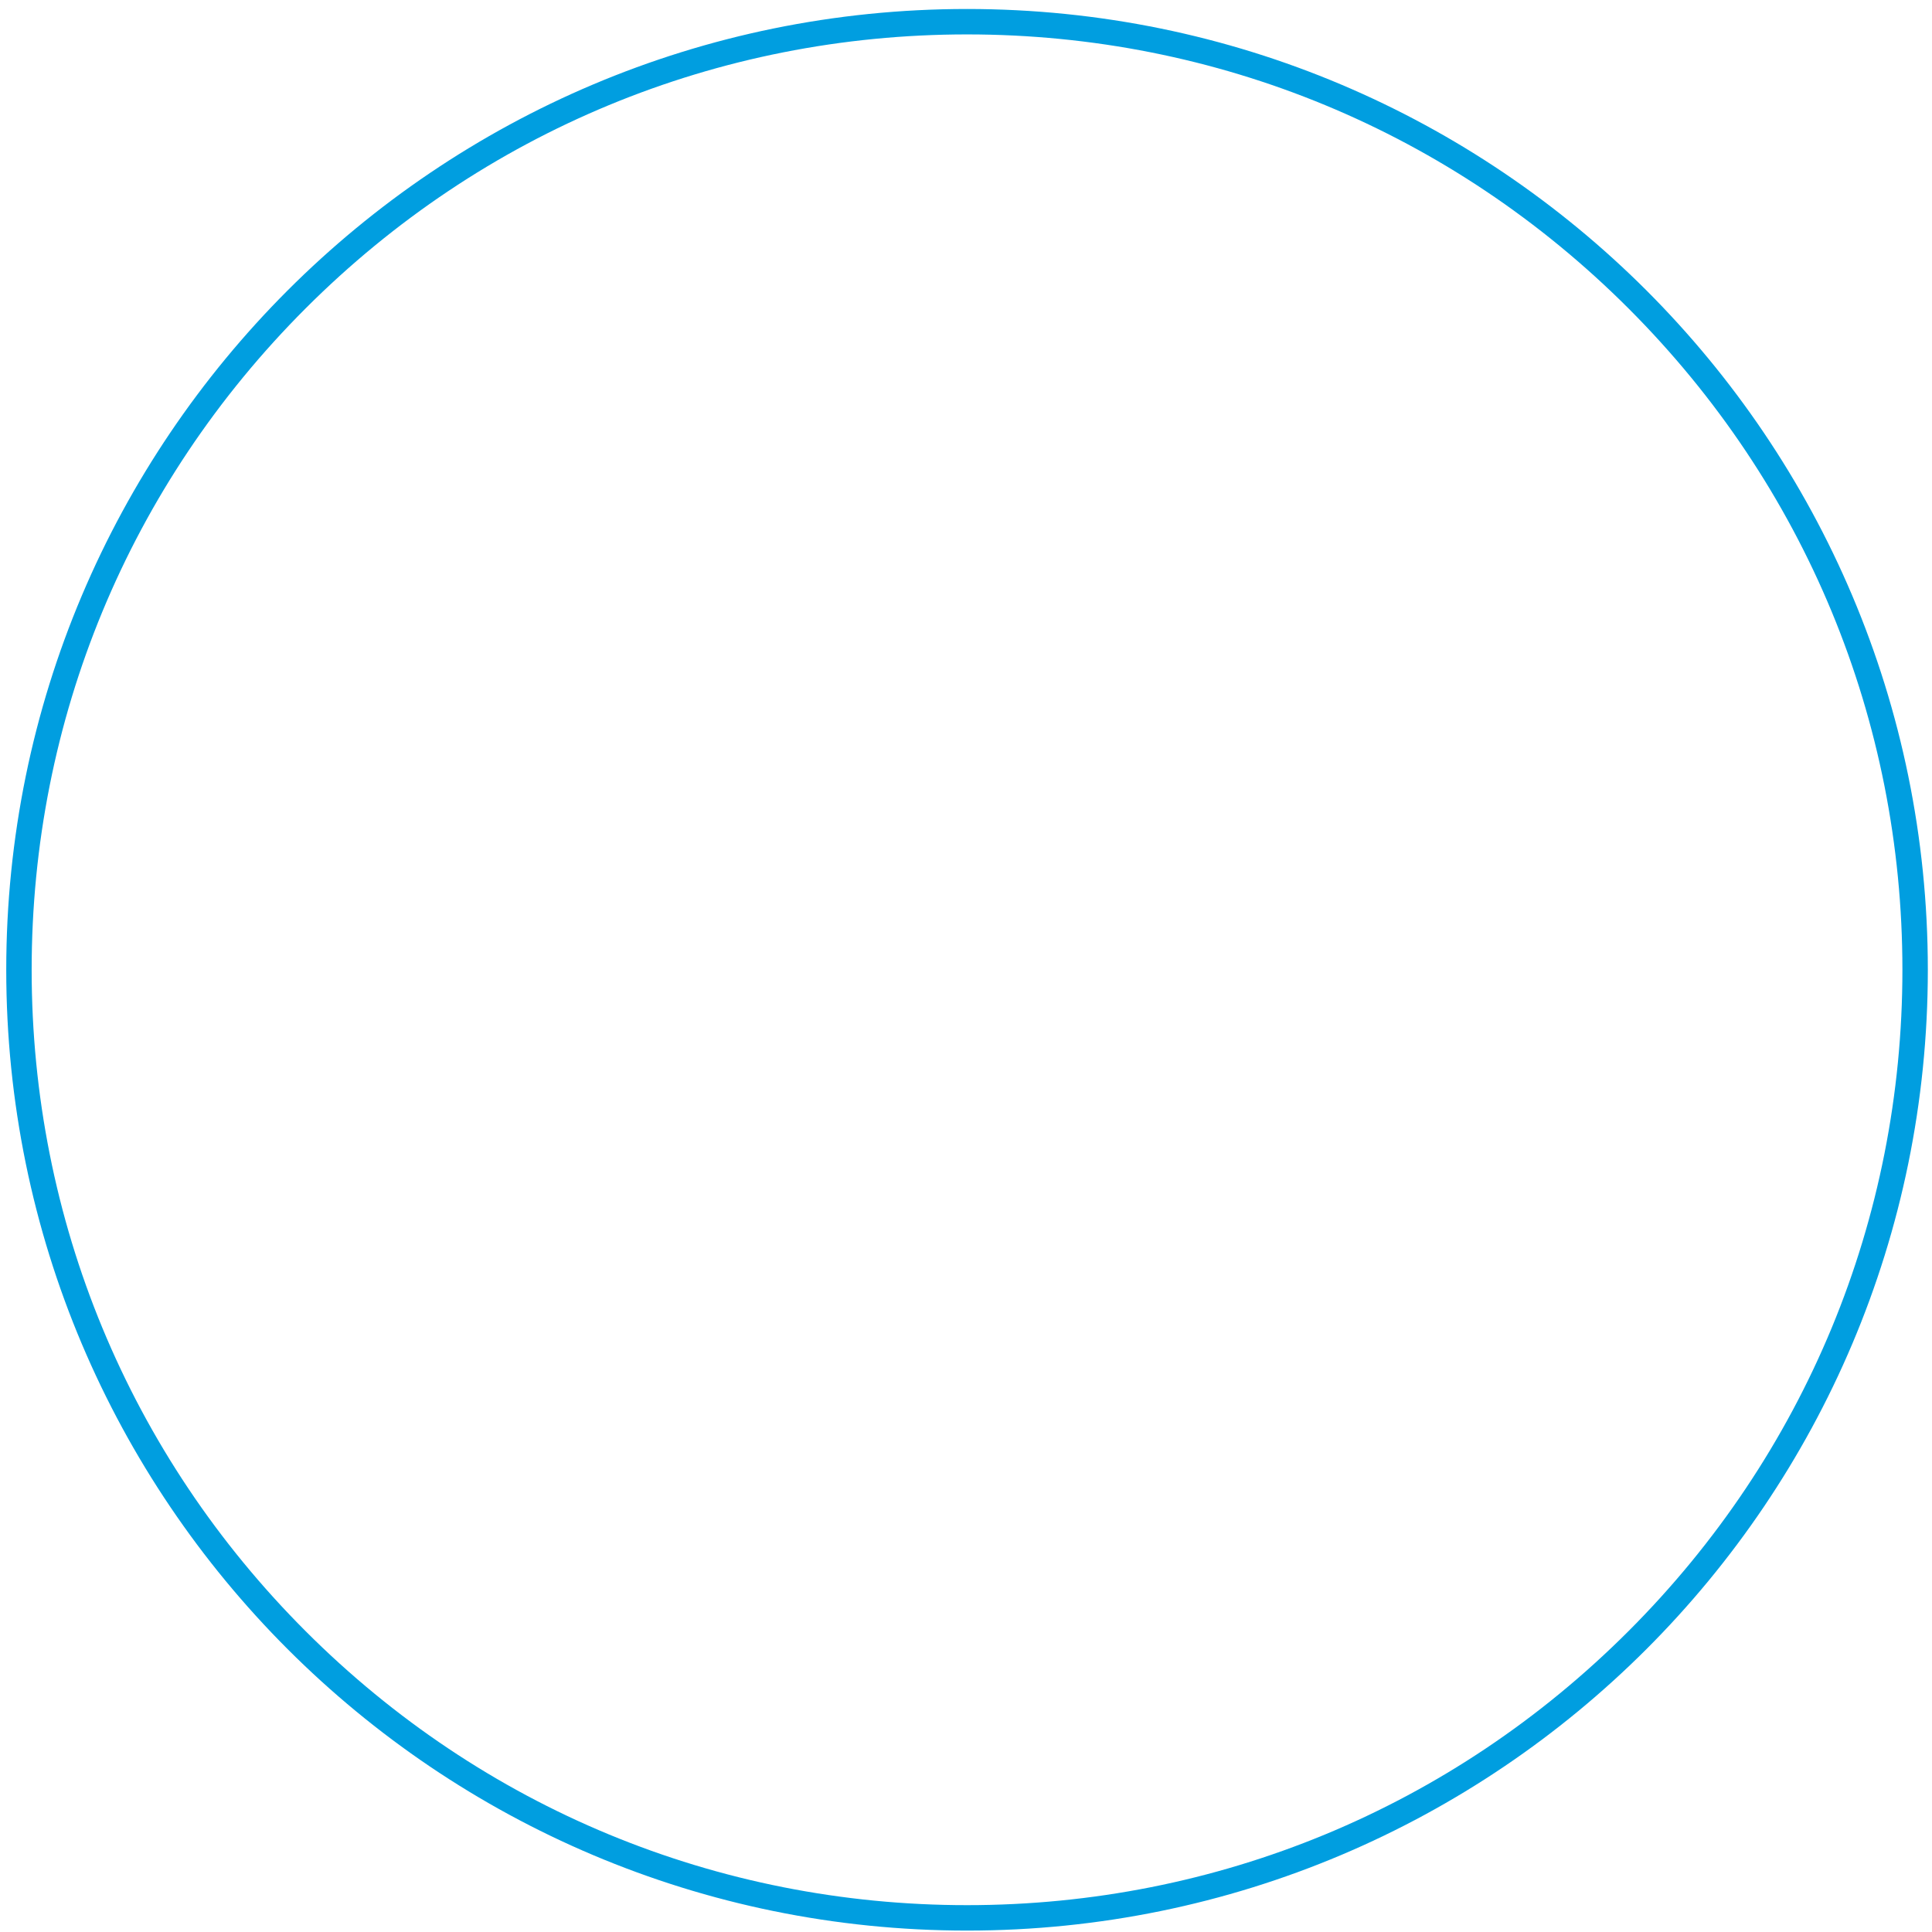 <?xml version="1.0" encoding="utf-8"?>
<!-- Generator: Adobe Illustrator 15.0.2, SVG Export Plug-In . SVG Version: 6.00 Build 0)  -->
<!DOCTYPE svg PUBLIC "-//W3C//DTD SVG 1.1//EN" "http://www.w3.org/Graphics/SVG/1.1/DTD/svg11.dtd">
<svg version="1.1" id="Calque_1" xmlns="http://www.w3.org/2000/svg" xmlns:xlink="http://www.w3.org/1999/xlink" x="0px" y="0px"
	 width="228px" height="228px" viewBox="0 0 228 228" enable-background="new 0 0 228 228" xml:space="preserve">
<g display="none" opacity="0.2">
	
		<linearGradient id="SVGID_1_" gradientUnits="userSpaceOnUse" x1="99.827" y1="-160.09" x2="259.927" y2="-320.19" gradientTransform="matrix(1 0 0 -1 -66.49 -126.756)">
		<stop  offset="0" style="stop-color:#E6E6E6"/>
		<stop  offset="1" style="stop-color:#949494"/>
	</linearGradient>
	<path display="inline" fill="url(#SVGID_1_)" d="M113.387,226.646c-62.453,0-113.261-50.811-113.261-113.261
		c0-62.453,50.808-113.26,113.261-113.26c62.453,0,113.261,50.808,113.261,113.26C226.646,175.838,175.84,226.646,113.387,226.646
		L113.387,226.646z M113.387,8.275c-28.077,0-54.473,10.934-74.325,30.787S8.275,85.309,8.275,113.385
		c0,28.077,10.934,54.472,30.787,74.325s46.249,30.787,74.325,30.787c28.076,0,54.47-10.935,74.321-30.787
		c19.854-19.851,30.788-46.246,30.788-74.325c0-28.076-10.934-54.473-30.788-74.323C167.857,19.209,141.463,8.275,113.387,8.275
		L113.387,8.275z"/>
	<path display="inline" fill="#999999" d="M113.387,0c62.62,0,113.384,50.764,113.384,113.386
		c0,62.621-50.767,113.385-113.384,113.385C50.765,226.771,0,176.007,0,113.386C0,50.764,50.765,0,113.387,0 M113.387,218.372
		c28.044,0,54.406-10.92,74.233-30.75c19.831-19.828,30.75-46.192,30.75-74.236c0-28.042-10.919-54.407-30.75-74.236
		C167.793,19.32,141.432,8.4,113.387,8.4c-28.045,0-54.408,10.92-74.237,30.75C19.32,58.979,8.4,85.343,8.4,113.386
		c0,28.043,10.92,54.408,30.75,74.236C58.979,207.452,85.343,218.372,113.387,218.372 M113.387,0.25
		c-30.22,0-58.631,11.768-80,33.137C12.019,54.755,0.25,83.166,0.25,113.386c0,30.219,11.769,58.631,33.137,79.999
		c21.368,21.368,49.78,33.137,80,33.137c30.218,0,58.63-11.769,79.998-33.137c21.368-21.367,33.137-49.779,33.137-79.999
		c0-30.22-11.769-58.631-33.137-79.999C172.018,12.018,143.605,0.25,113.387,0.25L113.387,0.25z M113.387,218.622
		c-28.111,0-54.538-10.946-74.414-30.823C19.097,167.924,8.15,141.497,8.15,113.386c0-28.11,10.946-54.537,30.823-74.413
		C58.849,19.097,85.276,8.15,113.387,8.15c28.109,0,54.536,10.946,74.41,30.823c19.877,19.875,30.823,46.302,30.823,74.413
		c0,28.112-10.946,54.539-30.823,74.413C167.923,207.676,141.497,218.622,113.387,218.622L113.387,218.622z"/>
</g>
<g>
	<path fill="#009EE0" d="M114.124,4.061c29.483,0,57.204,11.482,78.053,32.331s32.331,48.569,32.331,78.054
		c0,29.486-11.482,57.207-32.331,78.054c-20.849,20.85-48.567,32.332-78.053,32.332c-29.485,0-57.206-11.482-78.056-32.332
		c-20.849-20.85-32.332-48.568-32.332-78.054c0-29.485,11.482-57.206,32.332-78.054C56.918,15.542,84.639,4.061,114.124,4.061
		 M114.124,1.061C51.502,1.061,0.737,51.824,0.737,114.446c0,62.621,50.765,113.386,113.387,113.386
		c62.62,0,113.384-50.766,113.384-113.386C227.508,51.824,176.744,1.061,114.124,1.061L114.124,1.061z"/>
</g>
</svg>
